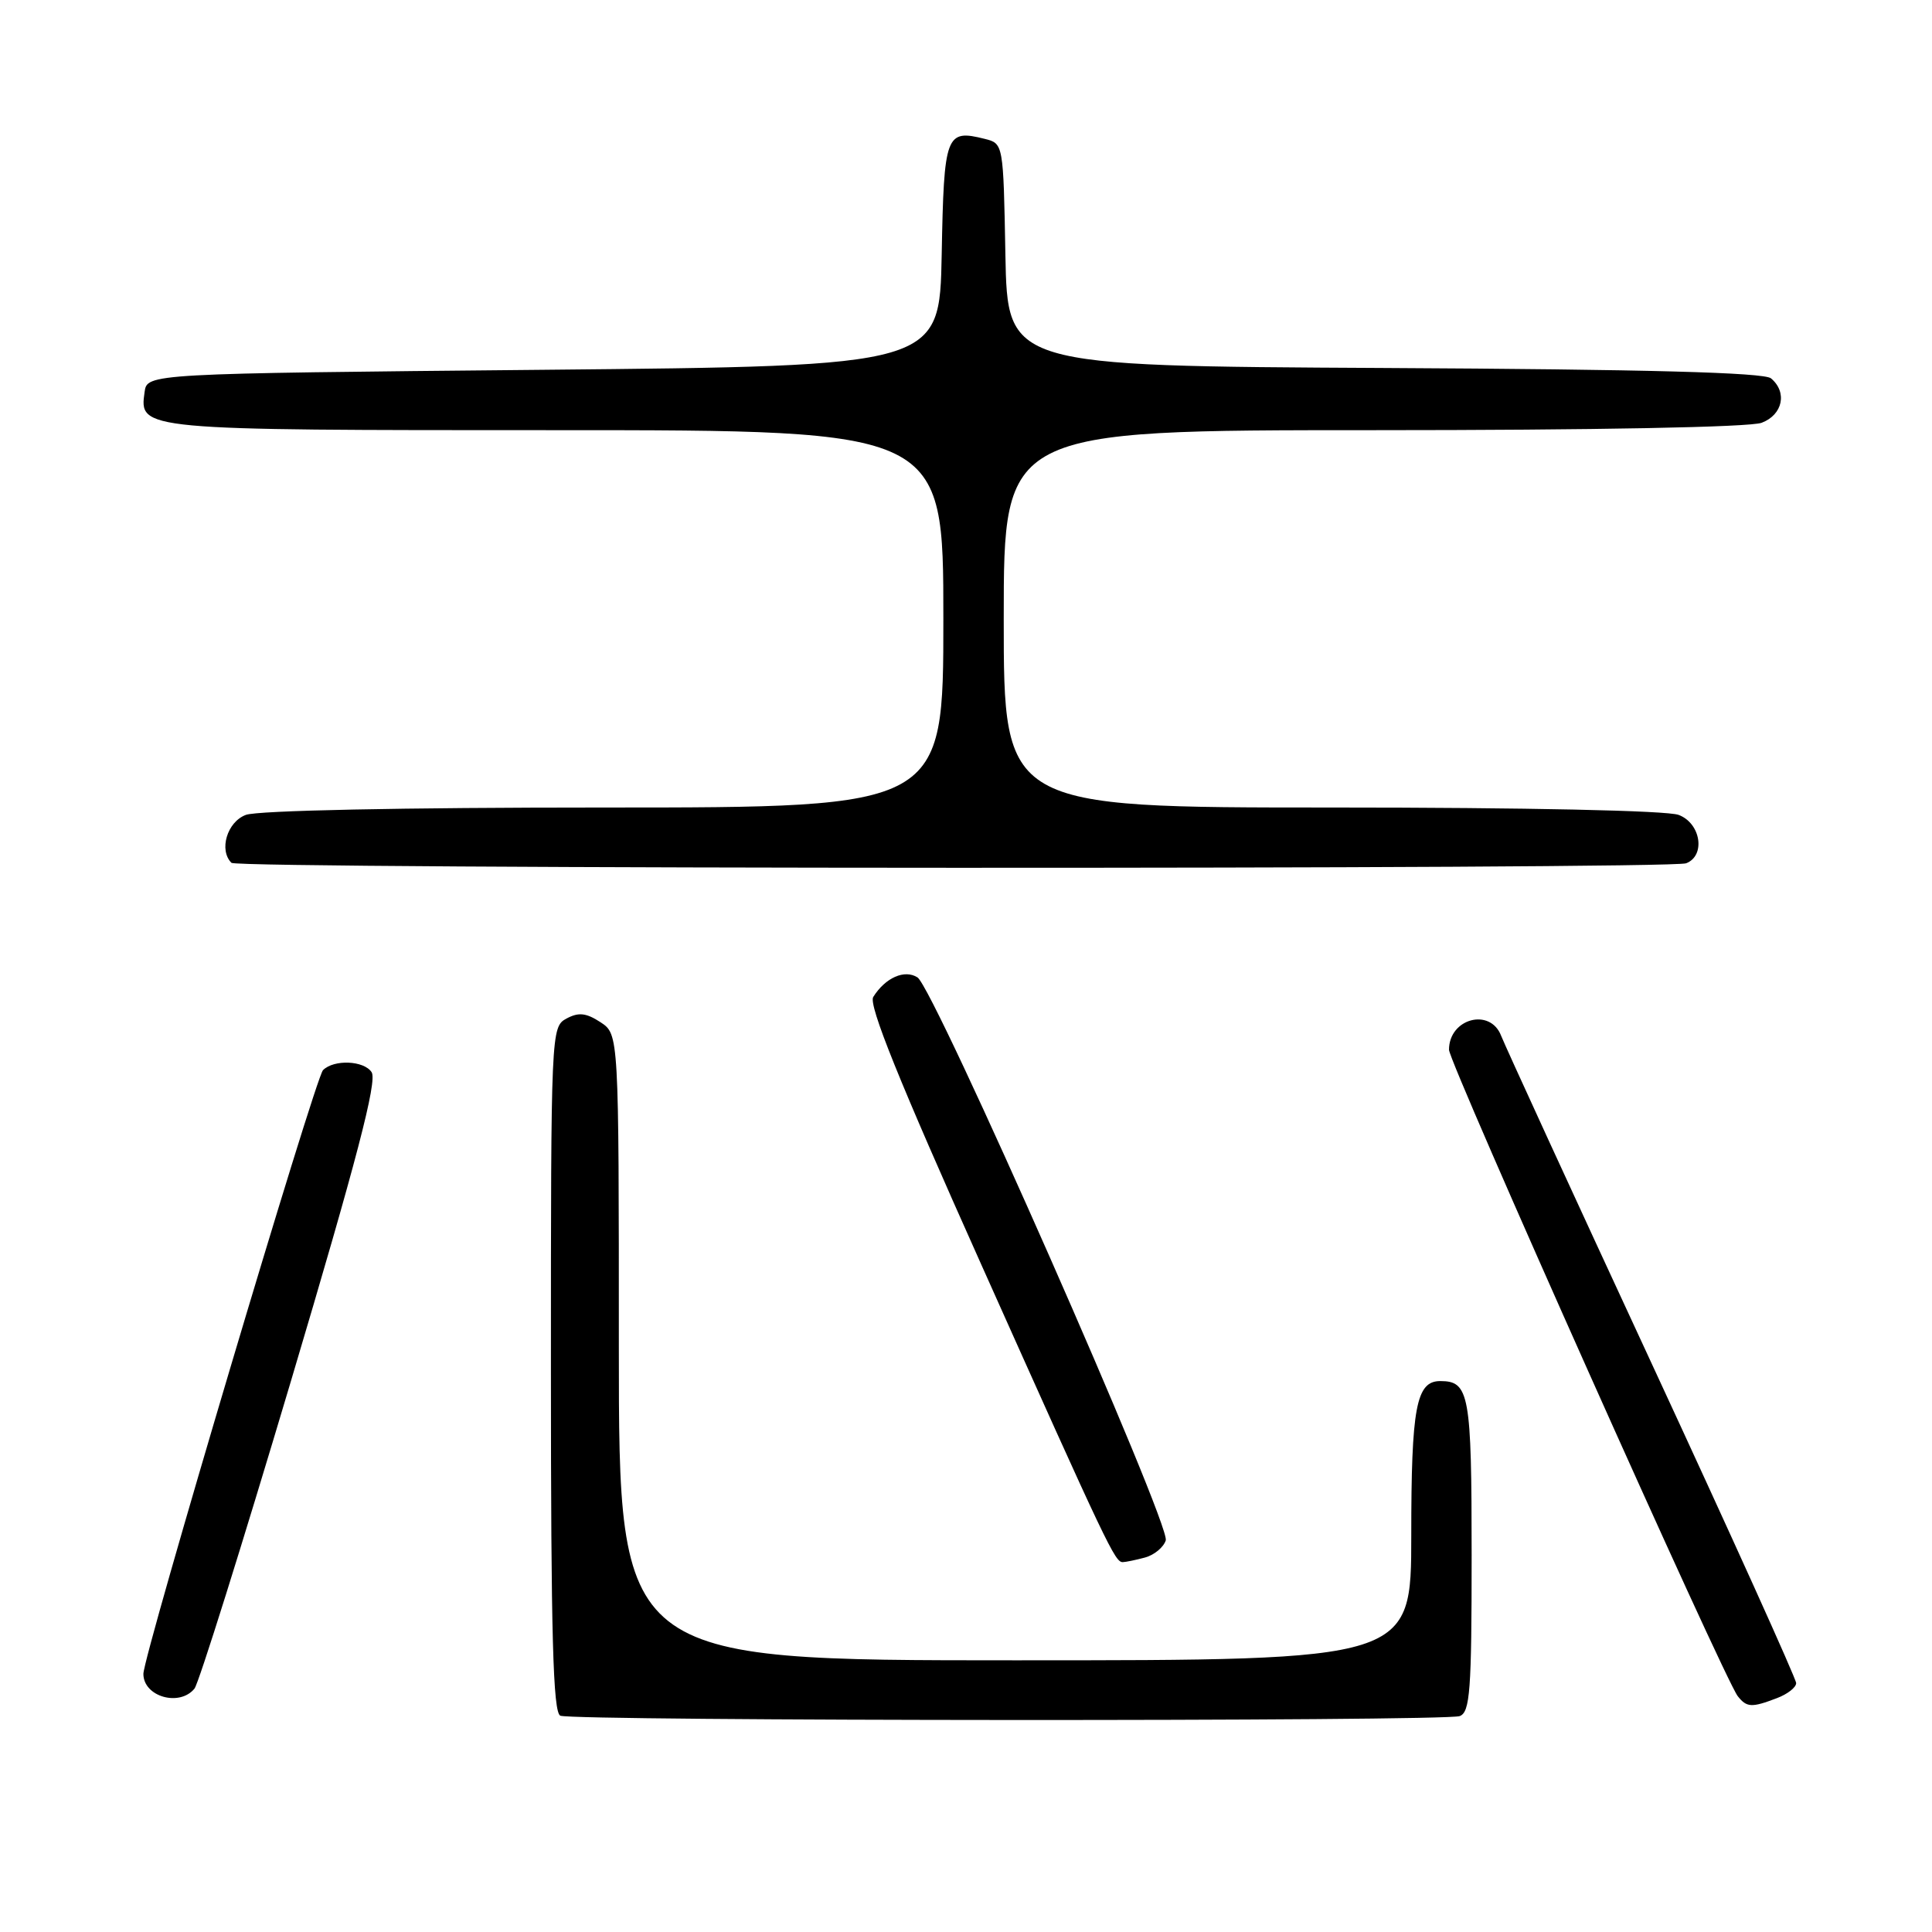 <?xml version="1.0" encoding="UTF-8" standalone="no"?>
<!DOCTYPE svg PUBLIC "-//W3C//DTD SVG 1.1//EN" "http://www.w3.org/Graphics/SVG/1.1/DTD/svg11.dtd" >
<svg xmlns="http://www.w3.org/2000/svg" xmlns:xlink="http://www.w3.org/1999/xlink" version="1.1" viewBox="0 0 256 256">
 <g >
 <path fill="currentColor"
d=" M 193.42 227.39 C 194.79 226.87 195.00 224.04 195.00 206.09 C 195.00 184.71 194.69 183.00 190.84 183.00 C 187.65 183.00 187.00 186.47 187.00 203.43 C 187.00 220.00 187.00 220.00 134.50 220.00 C 82.00 220.00 82.00 220.00 82.00 178.52 C 82.00 137.05 82.00 137.05 79.57 135.45 C 77.67 134.21 76.67 134.10 75.07 134.96 C 73.02 136.06 73.00 136.60 73.00 181.45 C 73.00 216.82 73.28 226.94 74.25 227.34 C 76.05 228.06 191.53 228.12 193.42 227.39 Z  M 235.43 225.02 C 236.85 224.49 238.00 223.59 238.00 223.02 C 238.00 222.45 229.40 203.43 218.89 180.75 C 208.37 158.06 199.39 138.49 198.91 137.25 C 197.47 133.49 192.00 134.95 192.00 139.10 C 192.00 140.83 228.47 222.47 230.26 224.75 C 231.45 226.26 232.11 226.29 235.43 225.02 Z  M 25.77 223.75 C 26.33 223.06 32.07 204.76 38.53 183.07 C 47.30 153.61 50.01 143.25 49.24 142.07 C 48.23 140.52 44.25 140.35 42.80 141.80 C 41.76 142.84 19.00 219.34 19.00 221.80 C 19.00 224.82 23.78 226.19 25.77 223.75 Z  M 151.72 206.38 C 152.94 206.05 154.17 205.03 154.47 204.11 C 155.13 202.03 123.76 130.89 121.57 129.51 C 119.86 128.42 117.32 129.54 115.71 132.10 C 115.05 133.14 119.13 143.25 130.01 167.53 C 146.87 205.19 147.74 207.01 148.78 206.99 C 149.17 206.98 150.50 206.71 151.72 206.38 Z  M 223.42 114.39 C 226.03 113.39 225.38 109.09 222.43 107.98 C 220.91 107.40 202.24 107.00 176.43 107.00 C 133.00 107.00 133.00 107.00 133.00 82.00 C 133.00 57.00 133.00 57.00 181.93 57.00 C 211.31 57.00 231.90 56.61 233.43 56.02 C 236.23 54.96 236.86 51.96 234.66 50.13 C 233.72 49.36 218.24 48.94 183.41 48.76 C 133.50 48.50 133.50 48.50 133.22 33.76 C 132.95 19.02 132.95 19.02 130.48 18.40 C 125.32 17.11 125.08 17.76 124.78 33.71 C 124.50 48.50 124.50 48.50 72.00 49.00 C 19.50 49.50 19.50 49.50 19.16 51.94 C 18.44 57.00 18.47 57.00 73.69 57.00 C 125.00 57.00 125.00 57.00 125.00 82.00 C 125.00 107.00 125.00 107.00 80.07 107.00 C 53.29 107.00 34.09 107.39 32.57 107.98 C 30.09 108.91 28.98 112.65 30.67 114.33 C 31.50 115.17 221.25 115.22 223.42 114.39 Z "/>
</g>
</svg>